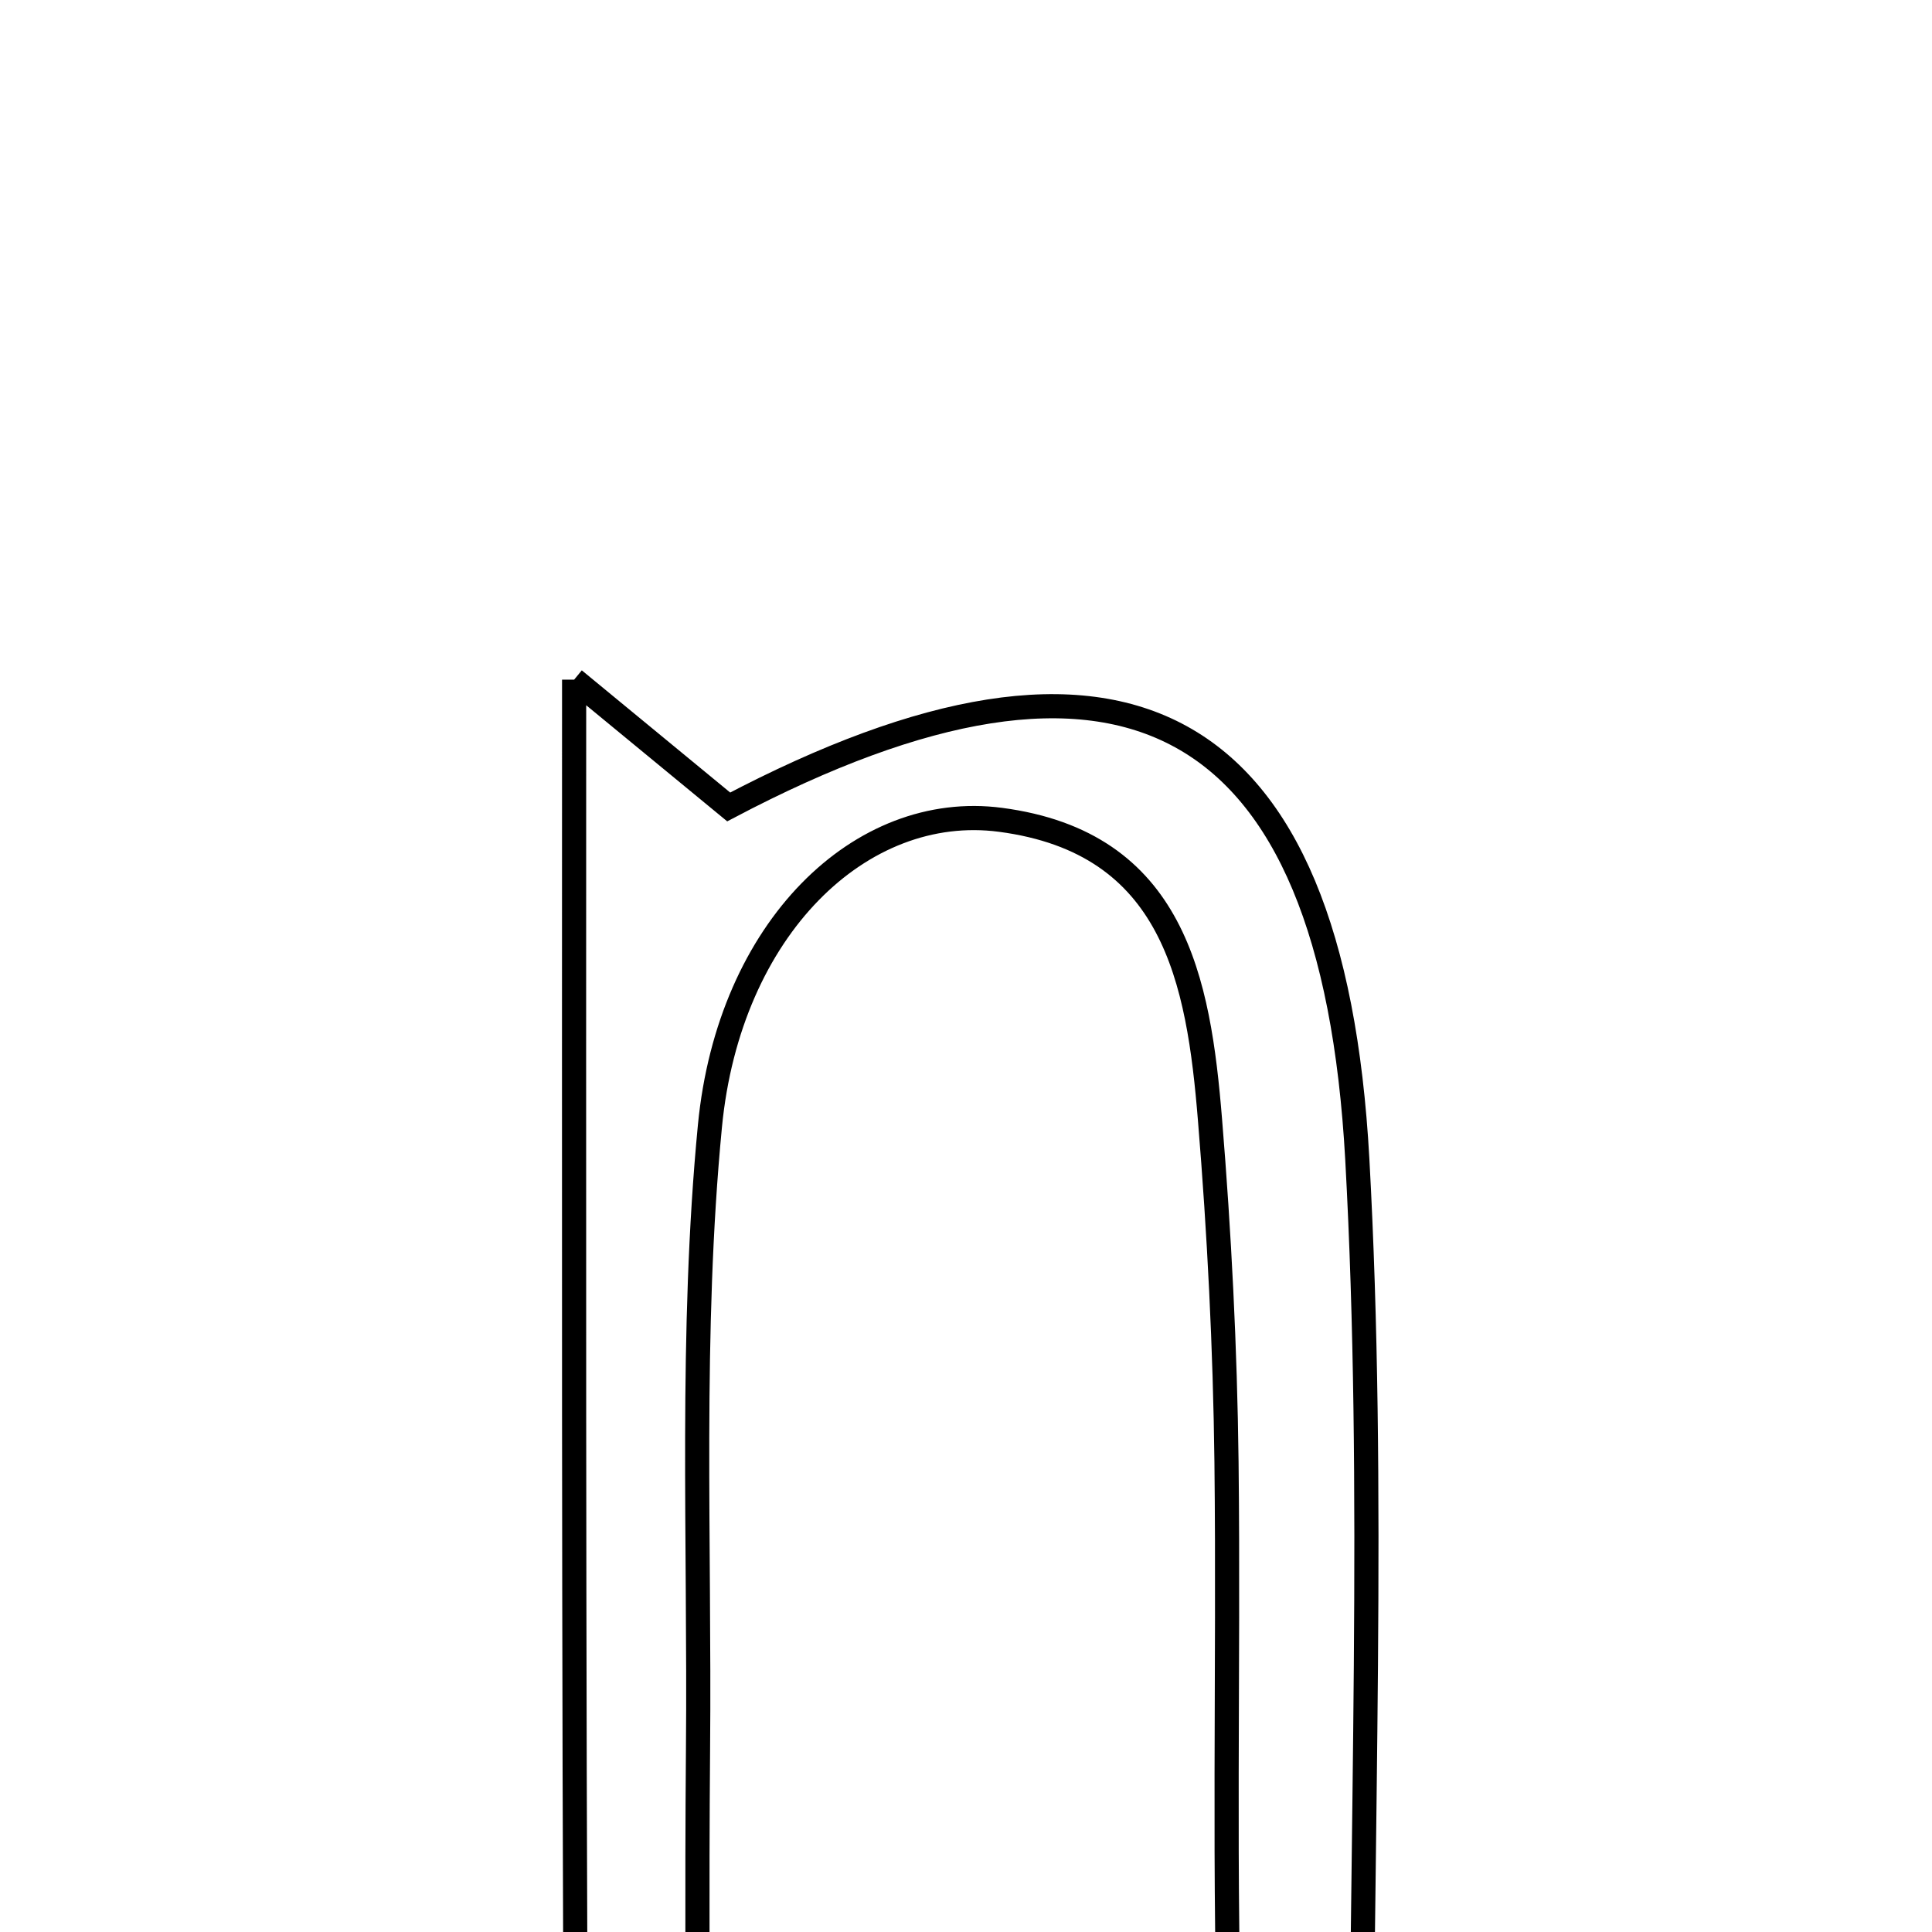 <svg xmlns="http://www.w3.org/2000/svg" viewBox="0.0 0.0 24.0 24.0" height="200px" width="200px"><path fill="none" stroke="black" stroke-width=".3" stroke-opacity="1.0"  filling="0" d="M7.132 8.443 C7.981 9.142 8.505 9.574 9.052 10.024 C13.927 7.456 16.553 8.806 16.861 14.402 C17.087 18.511 16.905 22.643 16.905 27.643 C16 26.699 15.308 26.315 15.291 25.904 C15.192 23.326 15.266 20.741 15.236 18.16 C15.219 16.743 15.147 15.323 15.031 13.91 C14.89 12.179 14.586 10.468 12.428 10.184 C10.696 9.956 9.056 11.53 8.819 13.988 C8.572 16.549 8.694 19.146 8.671 21.726 C8.656 23.5 8.668 25.275 8.668 27.049 C8.348 27.076 8.026 27.103 7.704 27.13 C7.513 26.857 7.157 26.585 7.156 26.312 C7.124 20.525 7.132 14.738 7.132 8.443"></path></svg>